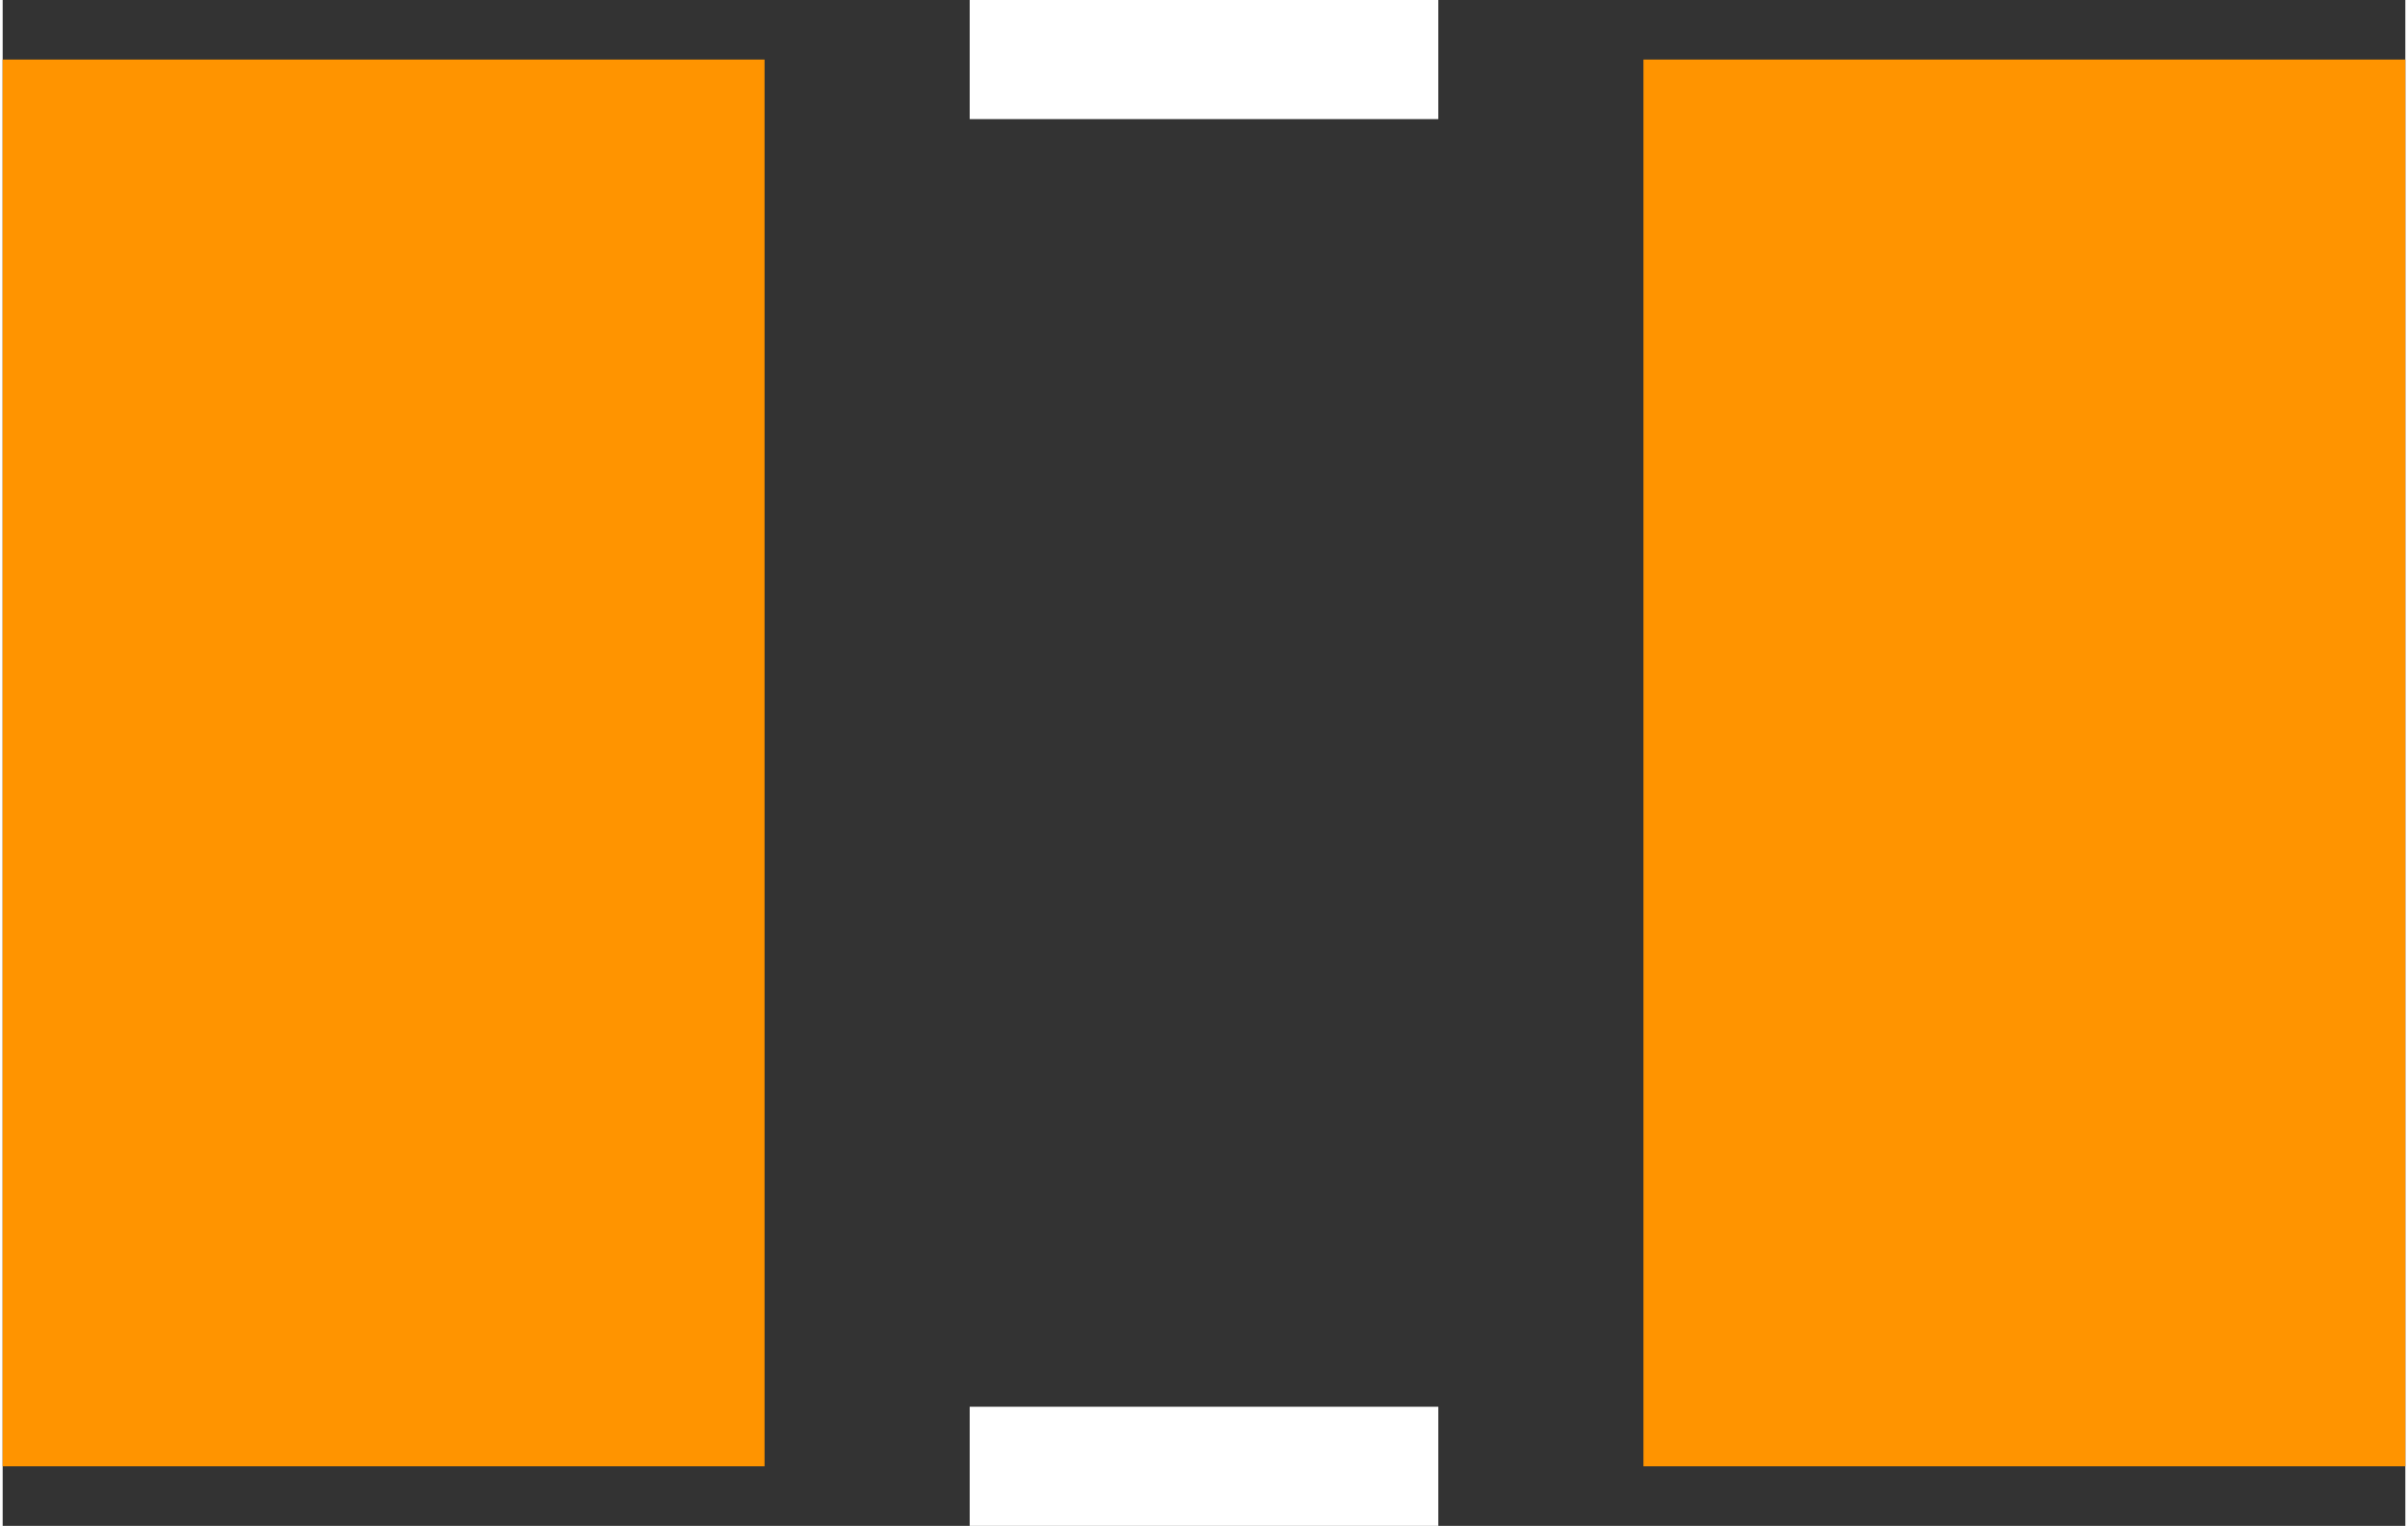 <?xml version="1.0" encoding="UTF-8" standalone="no"?> <svg xmlns:svg="http://www.w3.org/2000/svg" xmlns="http://www.w3.org/2000/svg" version="1.2" baseProfile="tiny" x="0in" y="0in" width="0.161in" height="0.102in" viewBox="0 0 16140 10248" ><rect x="0" y="0" width="16140" height="10248" fill="#333333" stroke="none"/><title>INDC2520M.fp</title><desc>Geda footprint file 'INDC2520M.fp' converted by Fritzing</desc><g id="copper0"/>
<g id="copper1">
 <line fill="none" connectorname="1" stroke="#ff9400" stroke-linejoin="miter" stroke-linecap="square" id="connector0pin" y1="2959" x1="2559" y2="7289" stroke-width="5118" x2="2559"/>
 <line fill="none" connectorname="2" stroke="#ff9400" stroke-linejoin="miter" stroke-linecap="square" id="connector1pin" y1="2959" x1="13581" y2="7289" stroke-width="5118" x2="13581"/>
</g>
<g id="silkscreen">
 <line fill="none" stroke="white" y1="400" x1="6496" y2="400" stroke-width="800" x2="9644"/>
 <line fill="none" stroke="white" y1="9848" x1="6496" y2="9848" stroke-width="800" x2="9644"/>
</g>
</svg>